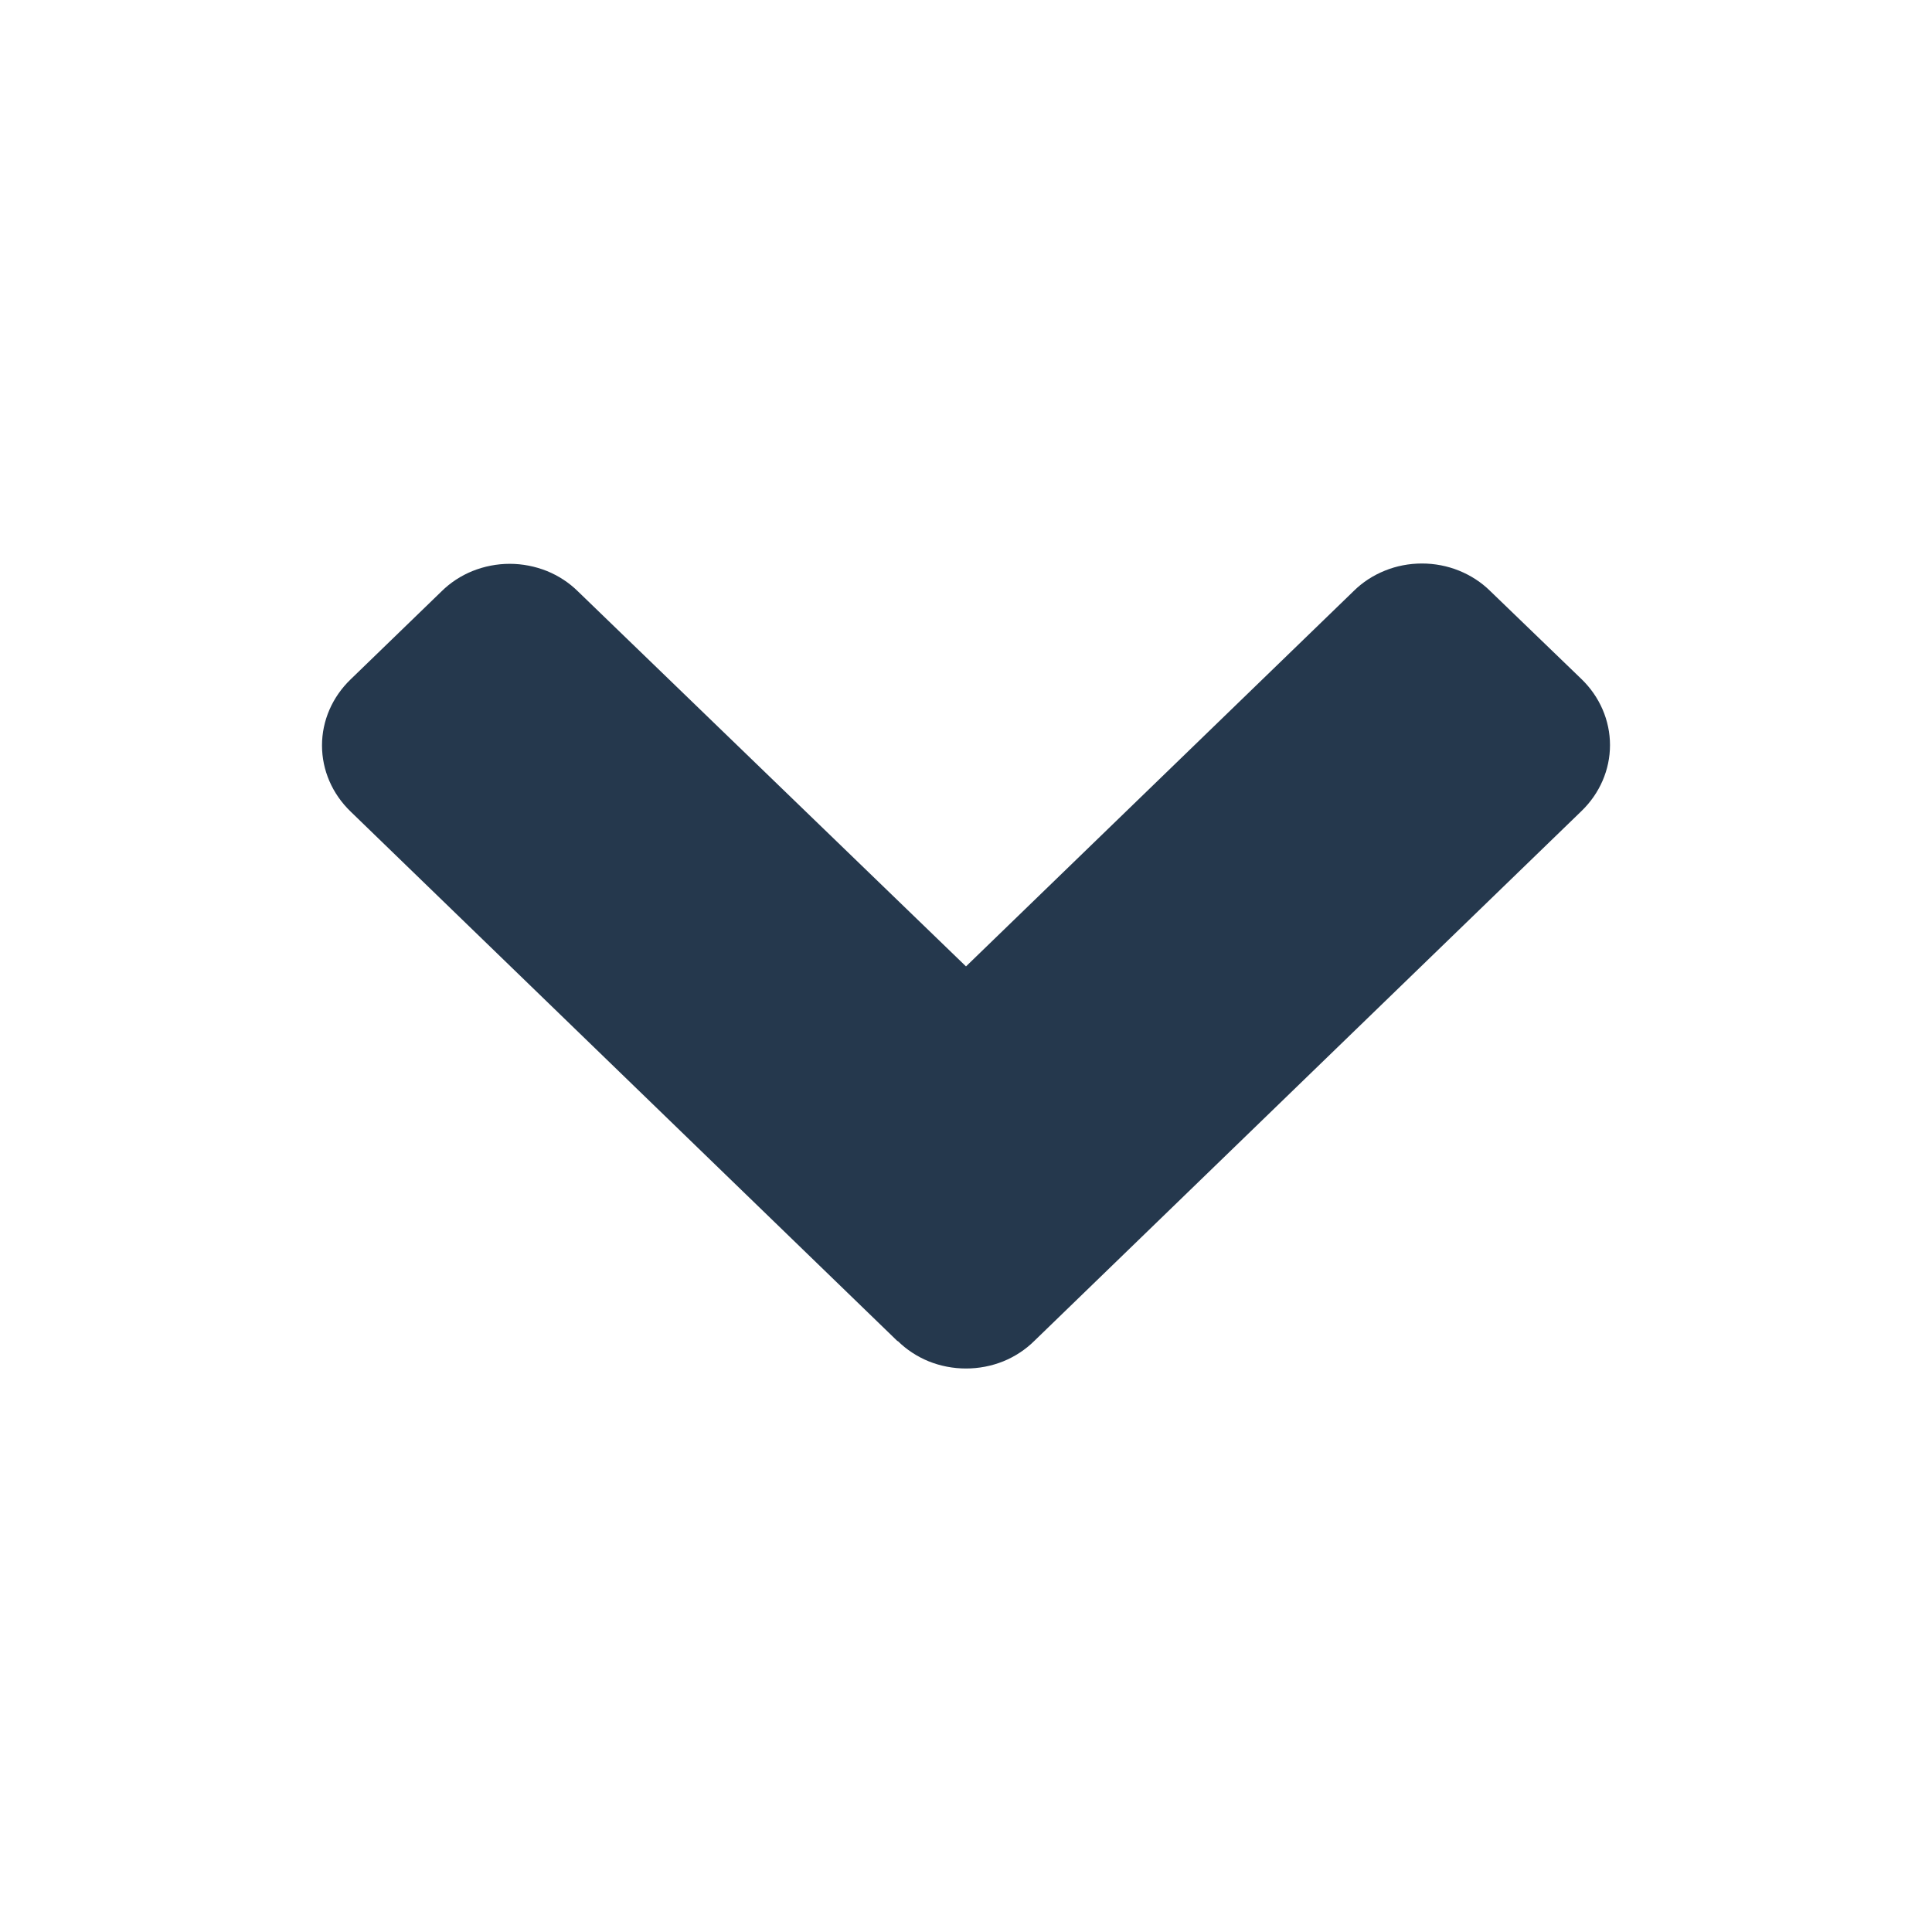 <svg width="24" height="24" viewBox="0 0 24 24" fill="none" xmlns="http://www.w3.org/2000/svg">
<path d="M11.151 16.662L4.355 10.081C4.127 9.861 4 9.567 4 9.26C4 8.954 4.127 8.66 4.355 8.44L5.485 7.346C5.594 7.238 5.725 7.152 5.871 7.093C6.016 7.035 6.173 7.004 6.332 7.004C6.49 7.004 6.647 7.035 6.793 7.093C6.938 7.152 7.07 7.238 7.179 7.346L12 12.005L16.817 7.341C16.926 7.233 17.057 7.148 17.203 7.089C17.348 7.03 17.505 7 17.664 7C17.822 7 17.979 7.03 18.125 7.089C18.27 7.148 18.402 7.233 18.511 7.341L19.645 8.435C19.873 8.655 20 8.95 20 9.256C20 9.562 19.873 9.856 19.645 10.076L12.849 16.657C12.74 16.765 12.608 16.852 12.463 16.911C12.316 16.97 12.159 17 12 17C11.841 17 11.684 16.97 11.537 16.911C11.392 16.852 11.26 16.765 11.151 16.657V16.662Z" fill="#25384D"/>
</svg>
